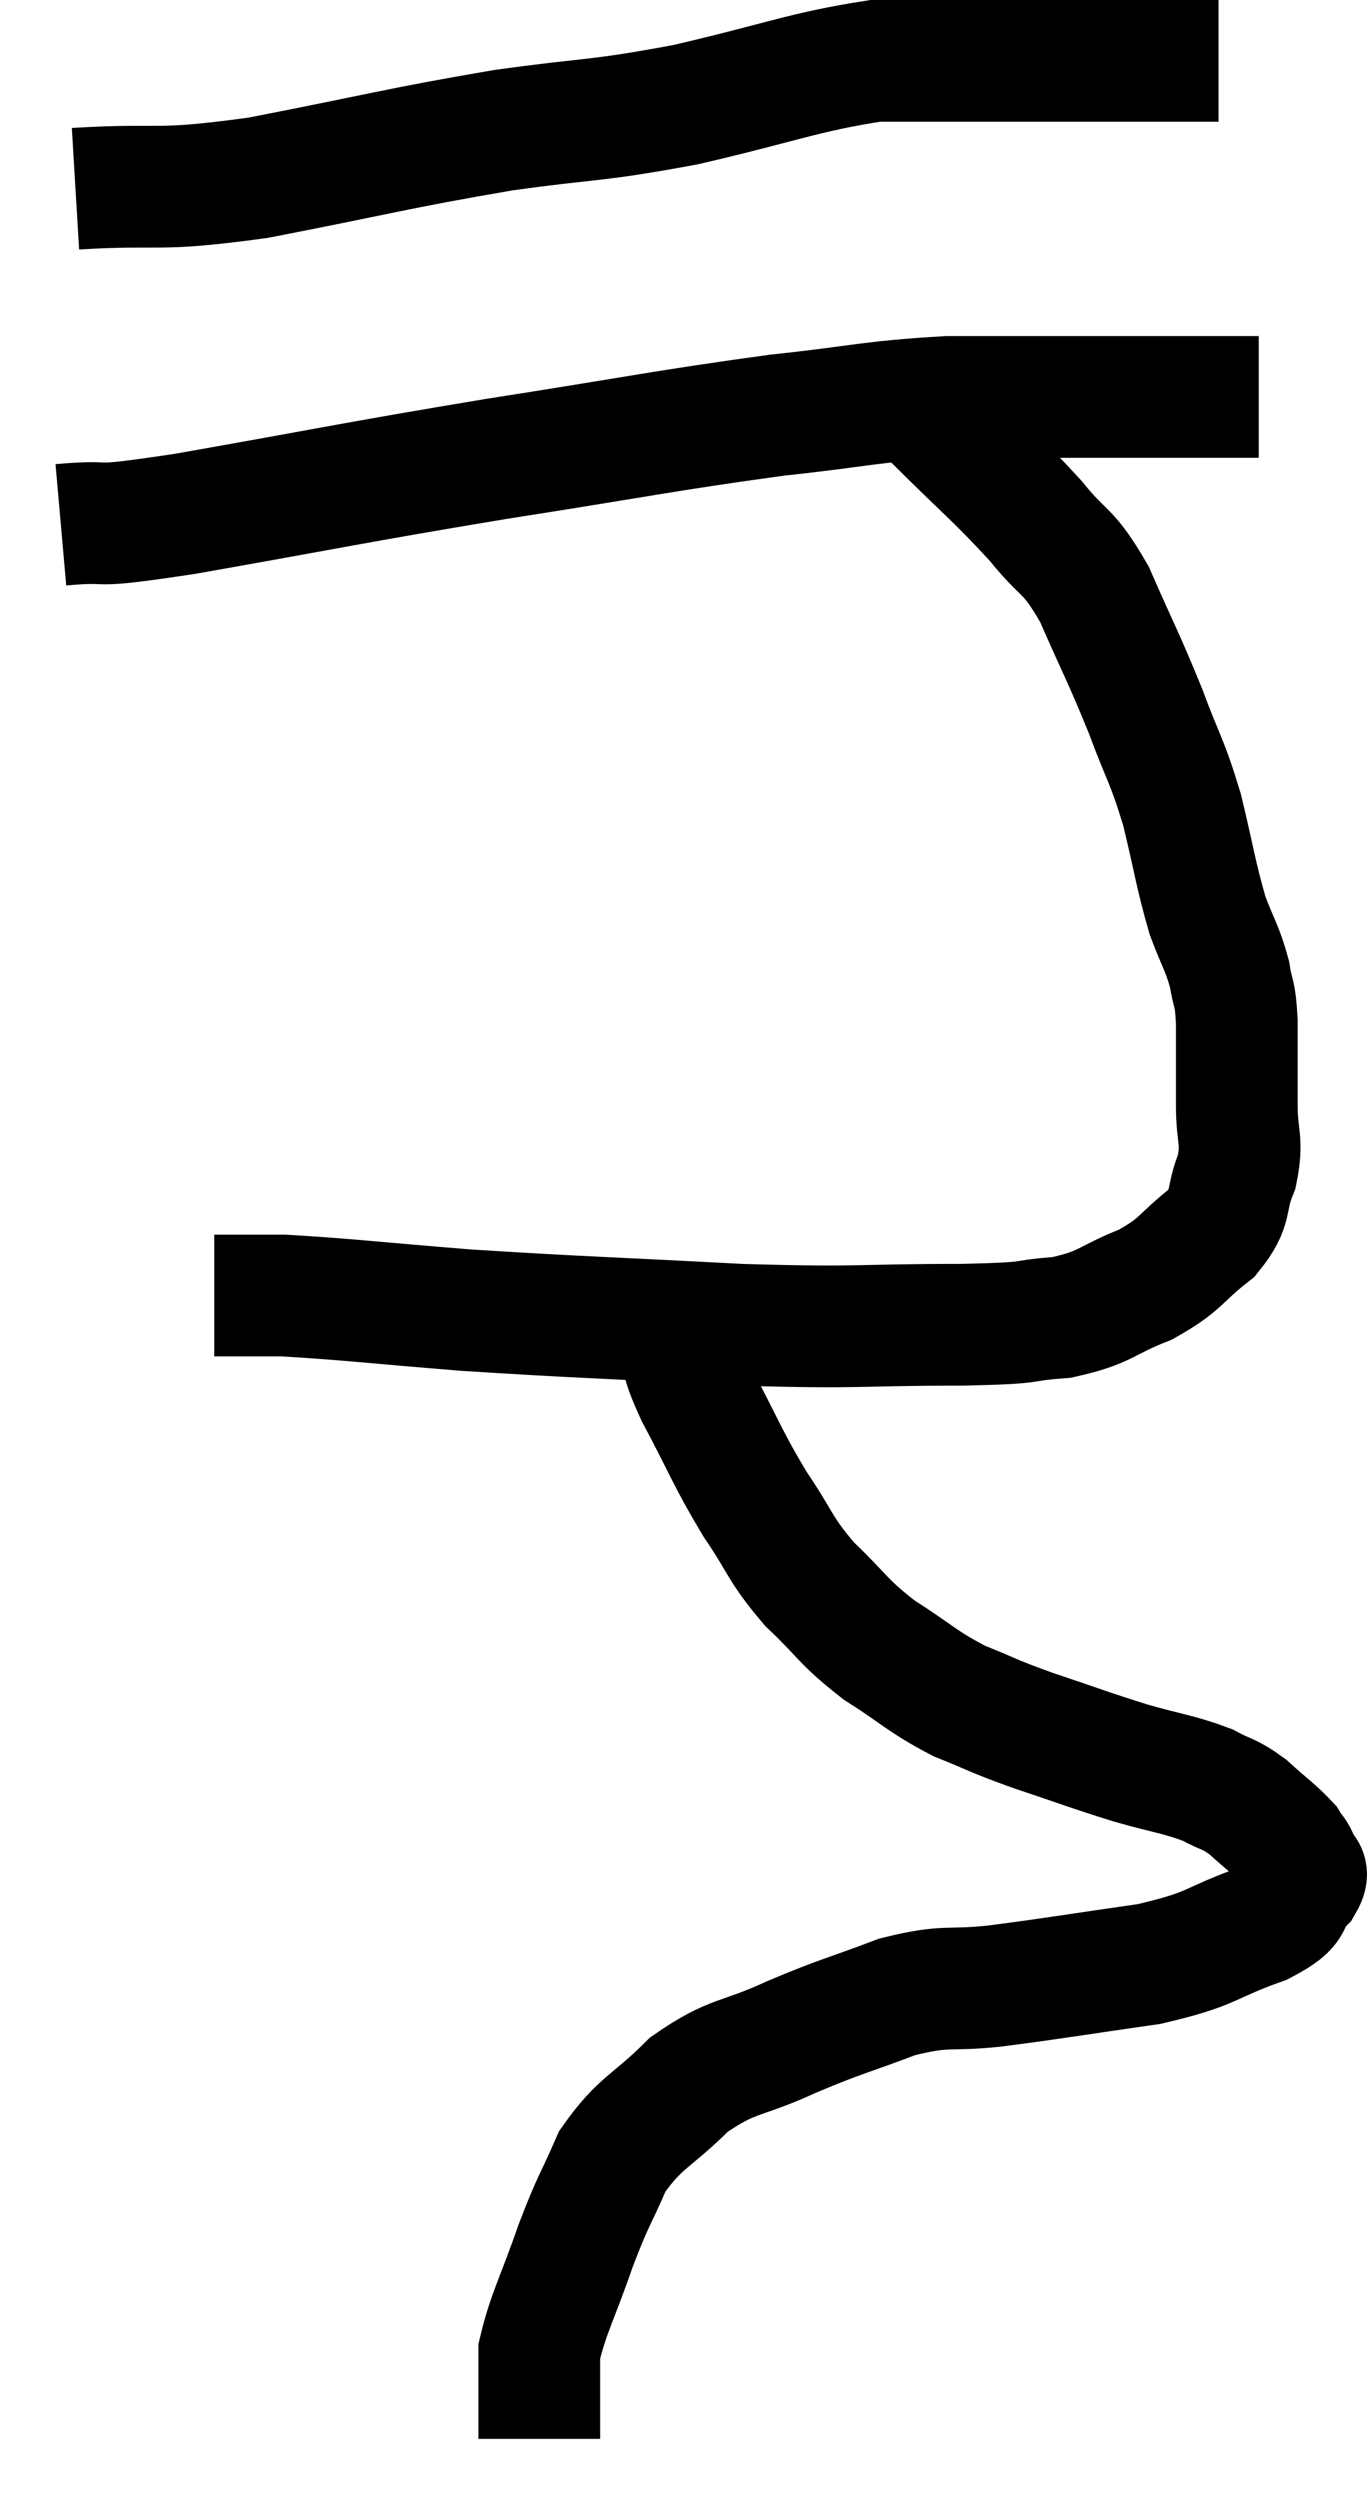 <svg xmlns="http://www.w3.org/2000/svg" viewBox="13.04 6.56 22.459 41.06" width="22.459" height="41.06"><path d="M 14.28 9.66 C 15.78 9.57, 15.525 9.72, 17.28 9.48 C 19.29 9.09, 19.545 9, 21.3 8.7 C 22.8 8.49, 22.77 8.565, 24.3 8.28 C 25.86 7.92, 26.25 7.74, 27.42 7.56 C 28.2 7.56, 28.035 7.56, 28.98 7.56 C 30.09 7.56, 30.21 7.56, 31.2 7.56 C 32.07 7.56, 32.475 7.56, 32.94 7.56 L 33.06 7.56" fill="none" stroke="black" stroke-width="2"></path><path d="M 14.04 15.18 C 15.06 15.09, 14.295 15.27, 16.08 15 C 18.63 14.55, 18.75 14.505, 21.18 14.1 C 23.49 13.74, 23.94 13.635, 25.8 13.38 C 27.21 13.23, 27.315 13.155, 28.62 13.08 C 29.82 13.08, 30.075 13.08, 31.02 13.08 C 31.71 13.08, 31.725 13.08, 32.4 13.08 C 33.06 13.08, 33.39 13.08, 33.72 13.08 C 33.72 13.08, 33.72 13.08, 33.72 13.08 L 33.72 13.08" fill="none" stroke="black" stroke-width="2"></path><path d="M 27.72 13.02 C 28.05 13.23, 27.795 12.915, 28.38 13.44 C 29.22 14.28, 29.4 14.4, 30.06 15.12 C 30.54 15.72, 30.57 15.54, 31.02 16.32 C 31.44 17.28, 31.5 17.355, 31.86 18.24 C 32.16 19.05, 32.205 19.02, 32.46 19.86 C 32.67 20.73, 32.685 20.925, 32.88 21.6 C 33.06 22.08, 33.12 22.125, 33.24 22.56 C 33.3 22.95, 33.33 22.8, 33.36 23.34 C 33.36 24.03, 33.36 24.105, 33.36 24.72 C 33.36 25.26, 33.465 25.275, 33.36 25.8 C 33.15 26.31, 33.315 26.355, 32.94 26.82 C 32.4 27.24, 32.475 27.315, 31.86 27.66 C 31.17 27.93, 31.23 28.035, 30.48 28.2 C 29.67 28.26, 30.18 28.29, 28.86 28.32 C 27.03 28.32, 27.24 28.38, 25.2 28.32 C 22.95 28.2, 22.575 28.2, 20.7 28.08 C 19.2 27.96, 18.735 27.9, 17.7 27.84 C 17.13 27.84, 16.845 27.84, 16.56 27.84 C 16.56 27.84, 16.56 27.84, 16.56 27.84 L 16.56 27.84" fill="none" stroke="black" stroke-width="2"></path><path d="M 24.18 28.5 C 24.33 28.98, 24.165 28.77, 24.48 29.46 C 24.96 30.36, 24.975 30.48, 25.44 31.26 C 25.89 31.92, 25.83 31.98, 26.34 32.58 C 26.91 33.12, 26.865 33.18, 27.48 33.66 C 28.14 34.08, 28.17 34.17, 28.8 34.5 C 29.4 34.74, 29.295 34.725, 30 34.98 C 30.81 35.25, 30.9 35.295, 31.62 35.52 C 32.25 35.7, 32.4 35.7, 32.88 35.88 C 33.21 36.06, 33.21 36, 33.54 36.24 C 33.87 36.54, 33.99 36.615, 34.2 36.84 C 34.29 36.99, 34.32 36.975, 34.38 37.14 C 34.41 37.32, 34.59 37.245, 34.44 37.5 C 34.11 37.83, 34.41 37.83, 33.78 38.16 C 32.85 38.49, 33.015 38.565, 31.92 38.82 C 30.66 39, 30.435 39.045, 29.4 39.18 C 28.59 39.27, 28.62 39.15, 27.78 39.36 C 26.91 39.69, 26.895 39.66, 26.04 40.02 C 25.2 40.41, 25.095 40.29, 24.36 40.8 C 23.73 41.43, 23.565 41.4, 23.1 42.06 C 22.8 42.75, 22.8 42.66, 22.5 43.44 C 22.2 44.31, 22.05 44.55, 21.9 45.18 C 21.9 45.57, 21.9 45.6, 21.9 45.96 C 21.9 46.29, 21.9 46.455, 21.9 46.62 L 21.9 46.62" fill="none" stroke="black" stroke-width="2"></path></svg>